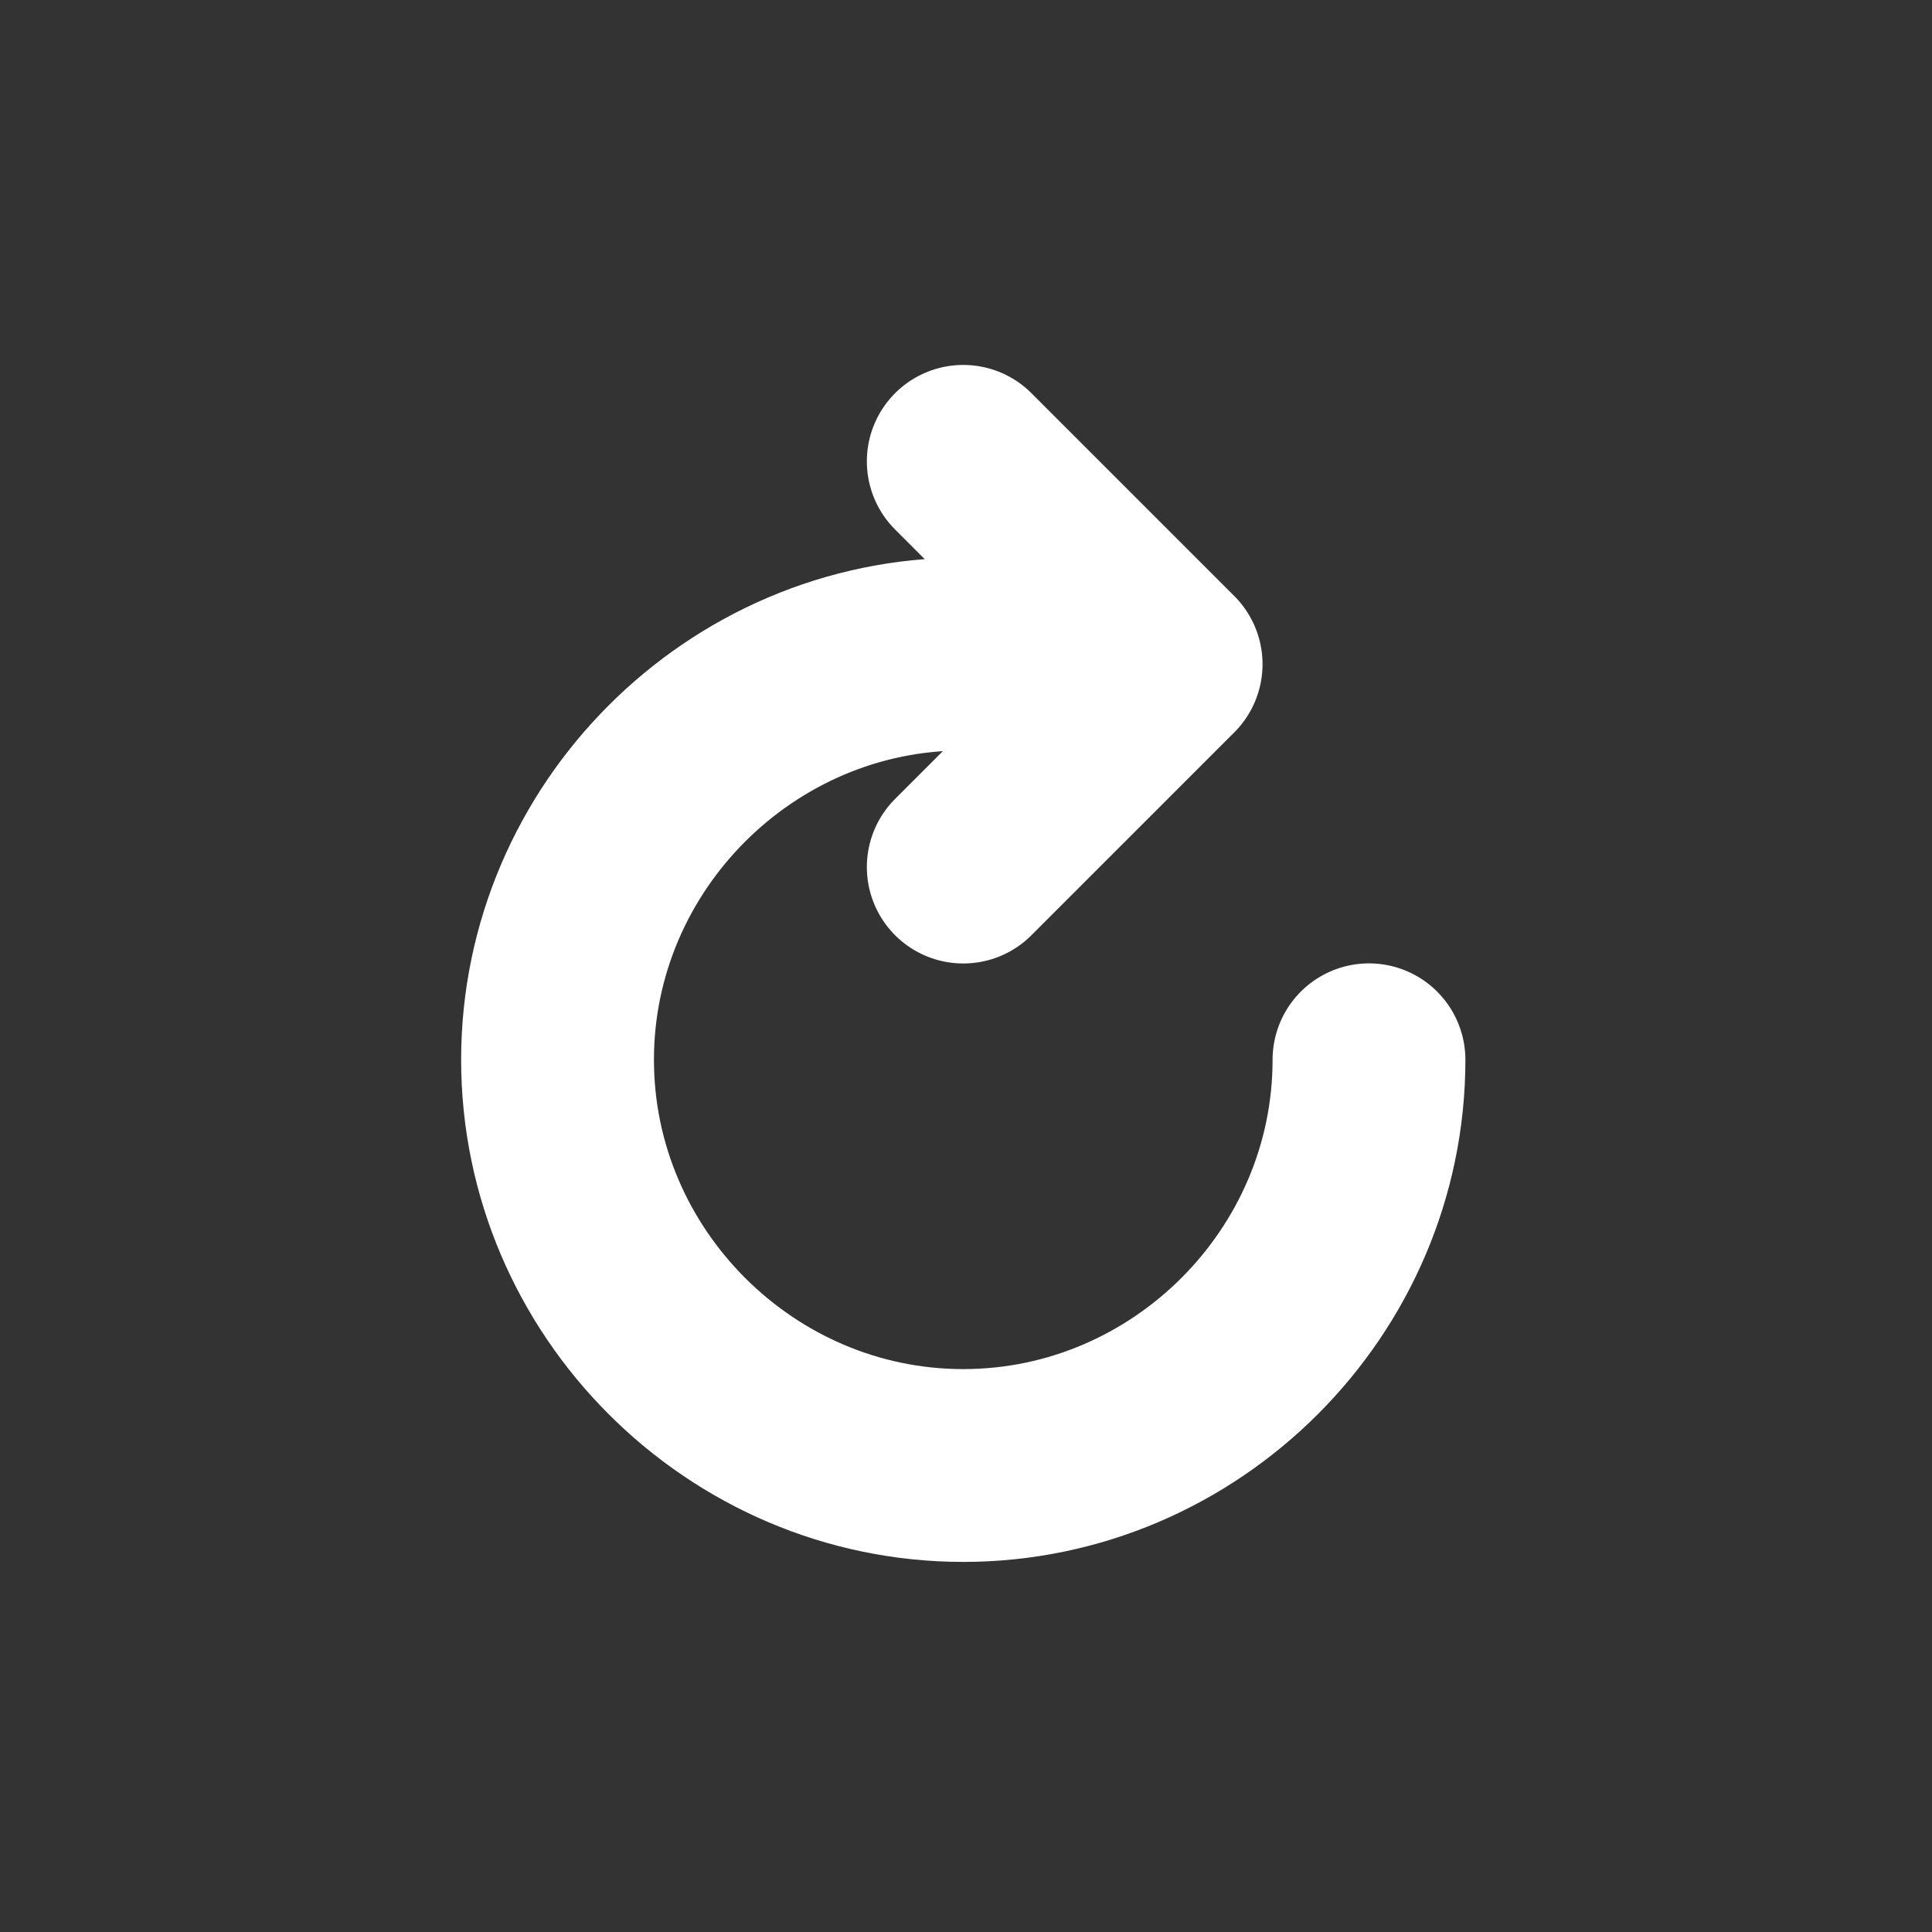 <?xml version="1.0" encoding="UTF-8" standalone="no"?>
<!DOCTYPE svg PUBLIC "-//W3C//DTD SVG 1.1//EN" "http://www.w3.org/Graphics/SVG/1.1/DTD/svg11.dtd">
<svg width="100%" height="100%" viewBox="0 0 24 24" version="1.1" xmlns="http://www.w3.org/2000/svg" xmlns:xlink="http://www.w3.org/1999/xlink" xml:space="preserve" xmlns:serif="http://www.serif.com/" style="fill-rule:evenodd;clip-rule:evenodd;stroke-linecap:round;stroke-miterlimit:10;">
    <rect x="0" y="0" width="24" height="24" fill="#333333" stroke="none"/>
    <g transform="matrix(0.063,0,0,0.063,-4.162,-3.656)">
        <g id="Iconly-Curved-Play" serif:id="Iconly/Curved/Play">
            <g id="Play">
                <g>
                    <path d="M288,193C288,193 300.18,187 256,187C212.113,187 176,223.113 176,267C176,310.887 212.113,347 256,347C299.887,347 336,310.887 336,267" style="fill:none;fill-rule:nonzero;stroke:white;stroke-width:38.02px;"/>
                    <path d="M256,149L296,189L256,229" style="fill:none;fill-rule:nonzero;stroke:white;stroke-width:38.02px;stroke-linejoin:round;stroke-miterlimit:4;"/>
                </g>
            </g>
        </g>
    </g>
</svg>
